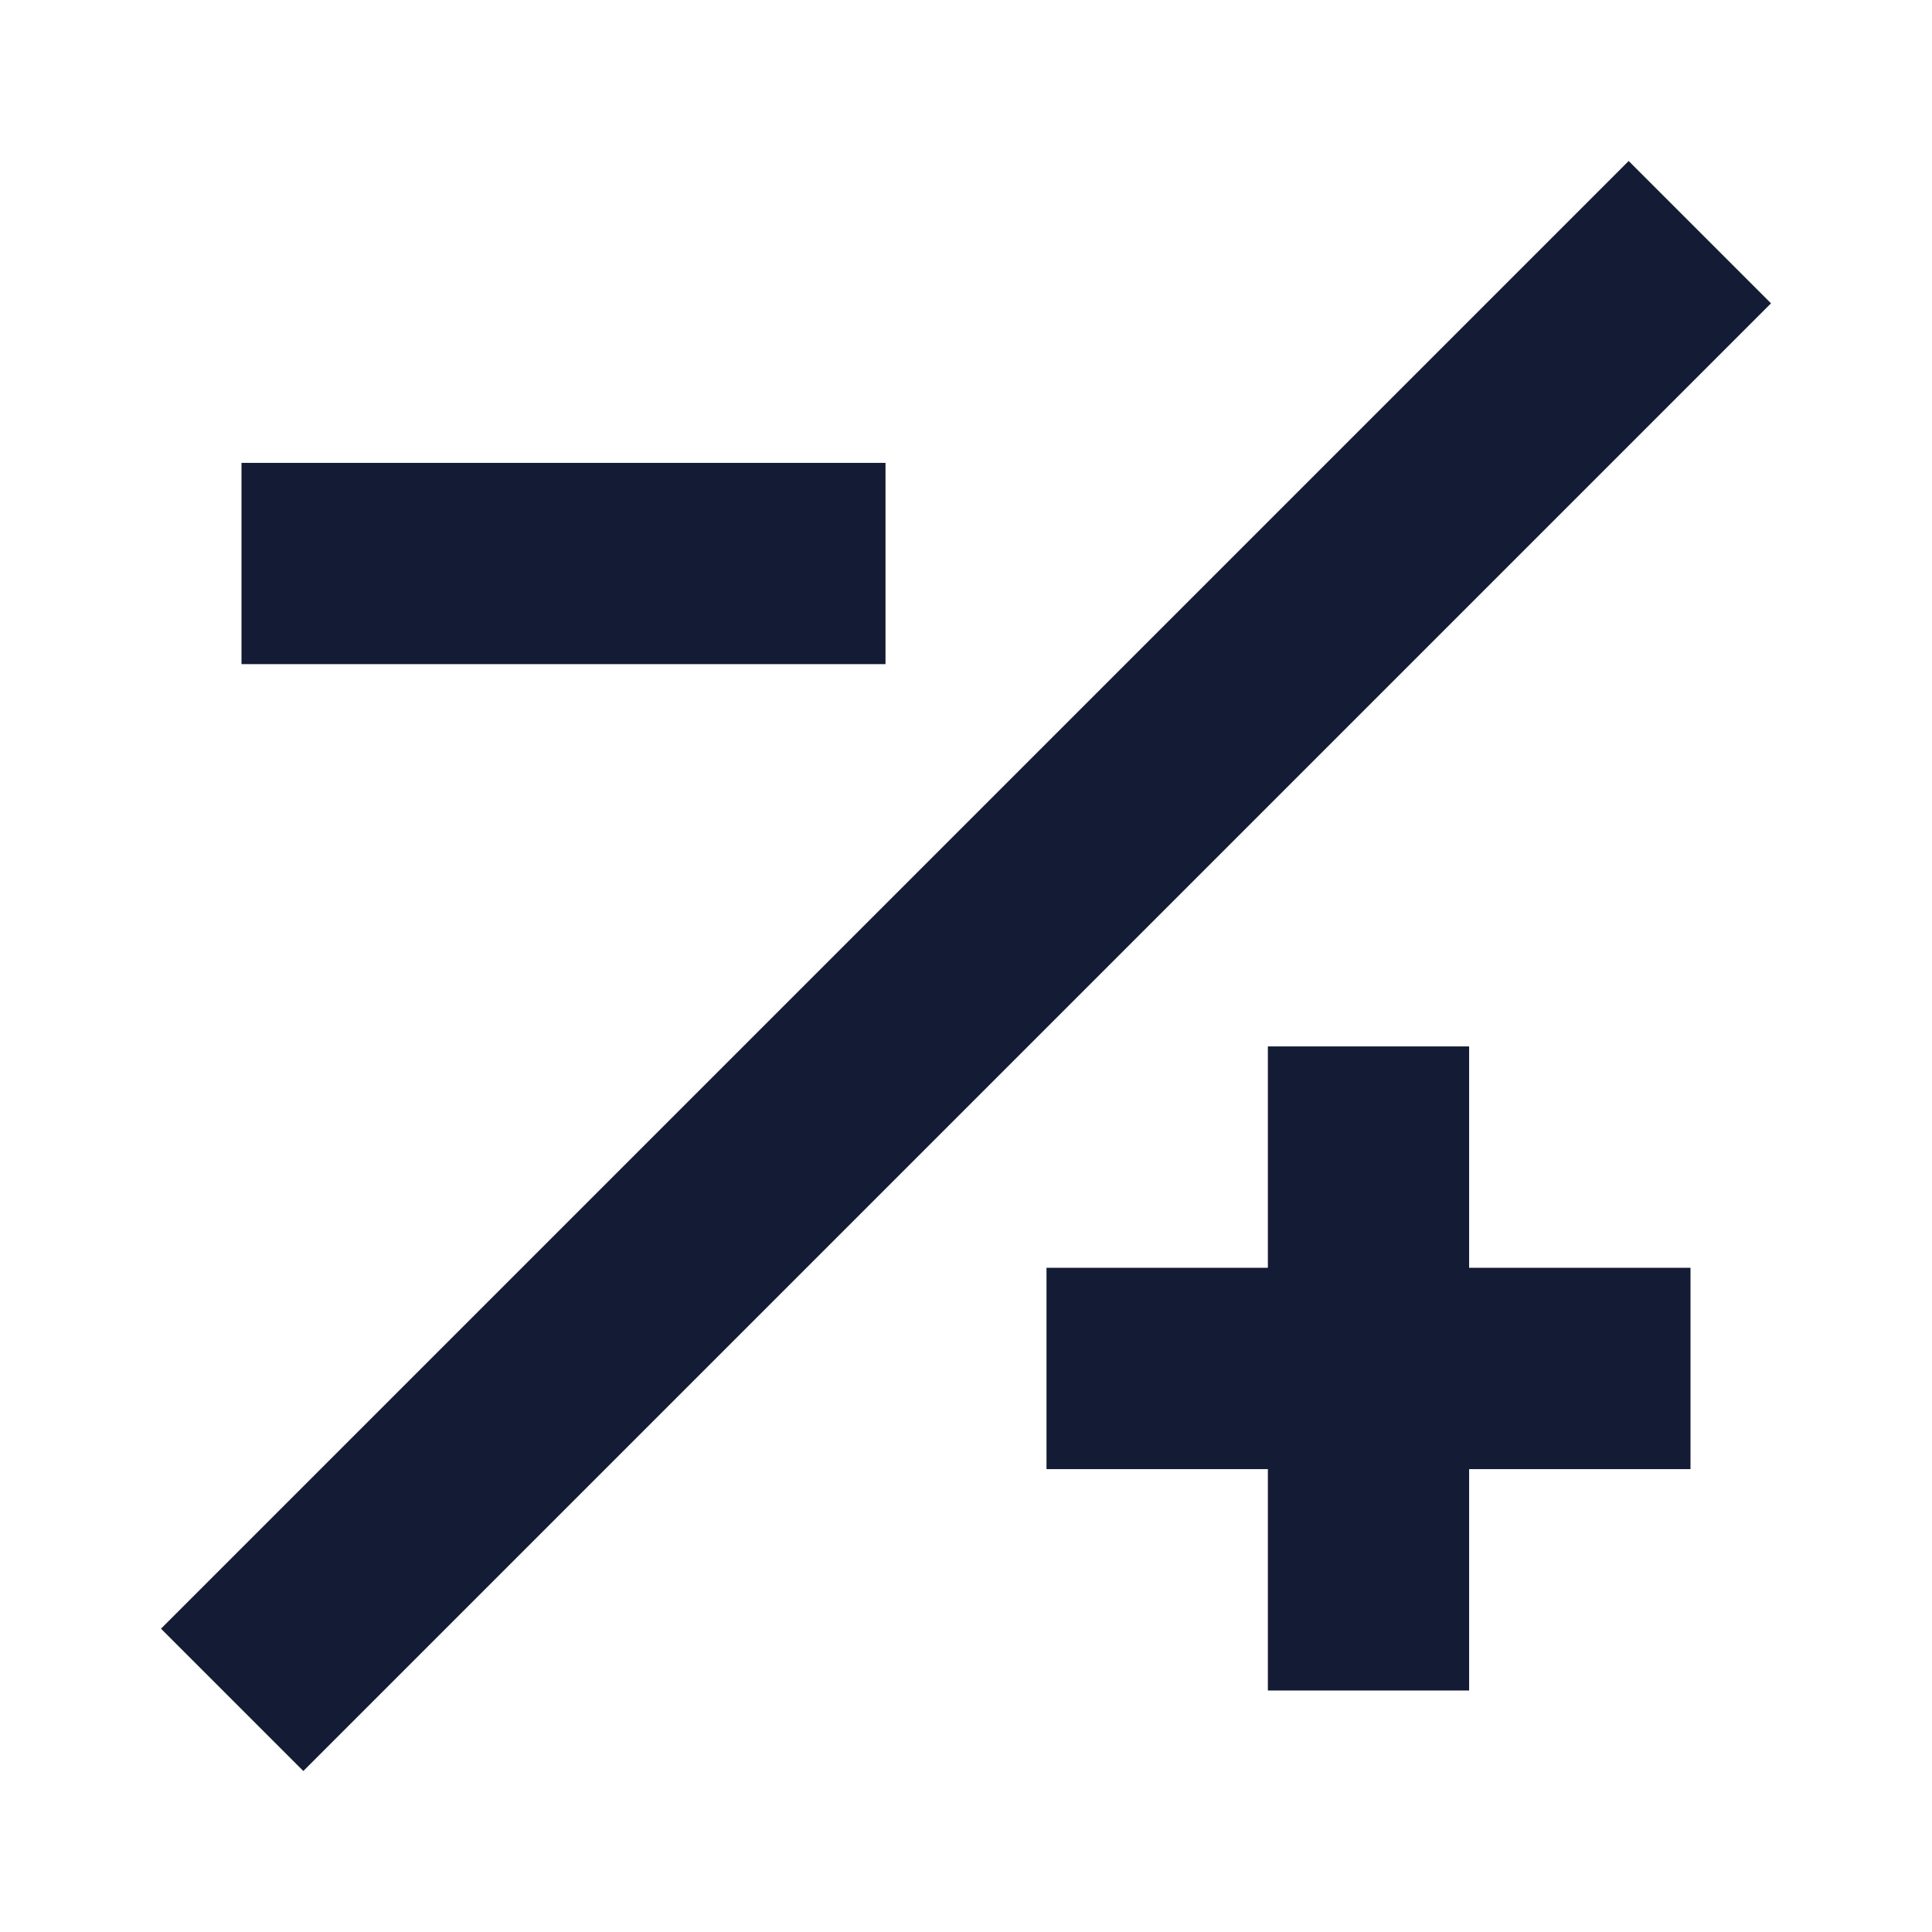 <svg width="24" height="24" viewBox="0 0 24 24" fill="none" xmlns="http://www.w3.org/2000/svg">
<path fill-rule="evenodd" clip-rule="evenodd" d="M22 3.768L3.768 22L2 20.232L20.232 2L22 3.768Z" fill="#141B34"/>
<path fill-rule="evenodd" clip-rule="evenodd" d="M15.75 15.749V12.999H18.25V15.749L21 15.749V18.25H18.25V21H15.75V18.25H13V15.749L15.75 15.749Z" fill="#141B34"/>
<path fill-rule="evenodd" clip-rule="evenodd" d="M3 5.75L11 5.75V8.25L3 8.25V5.75Z" fill="#141B34"/>
</svg>
